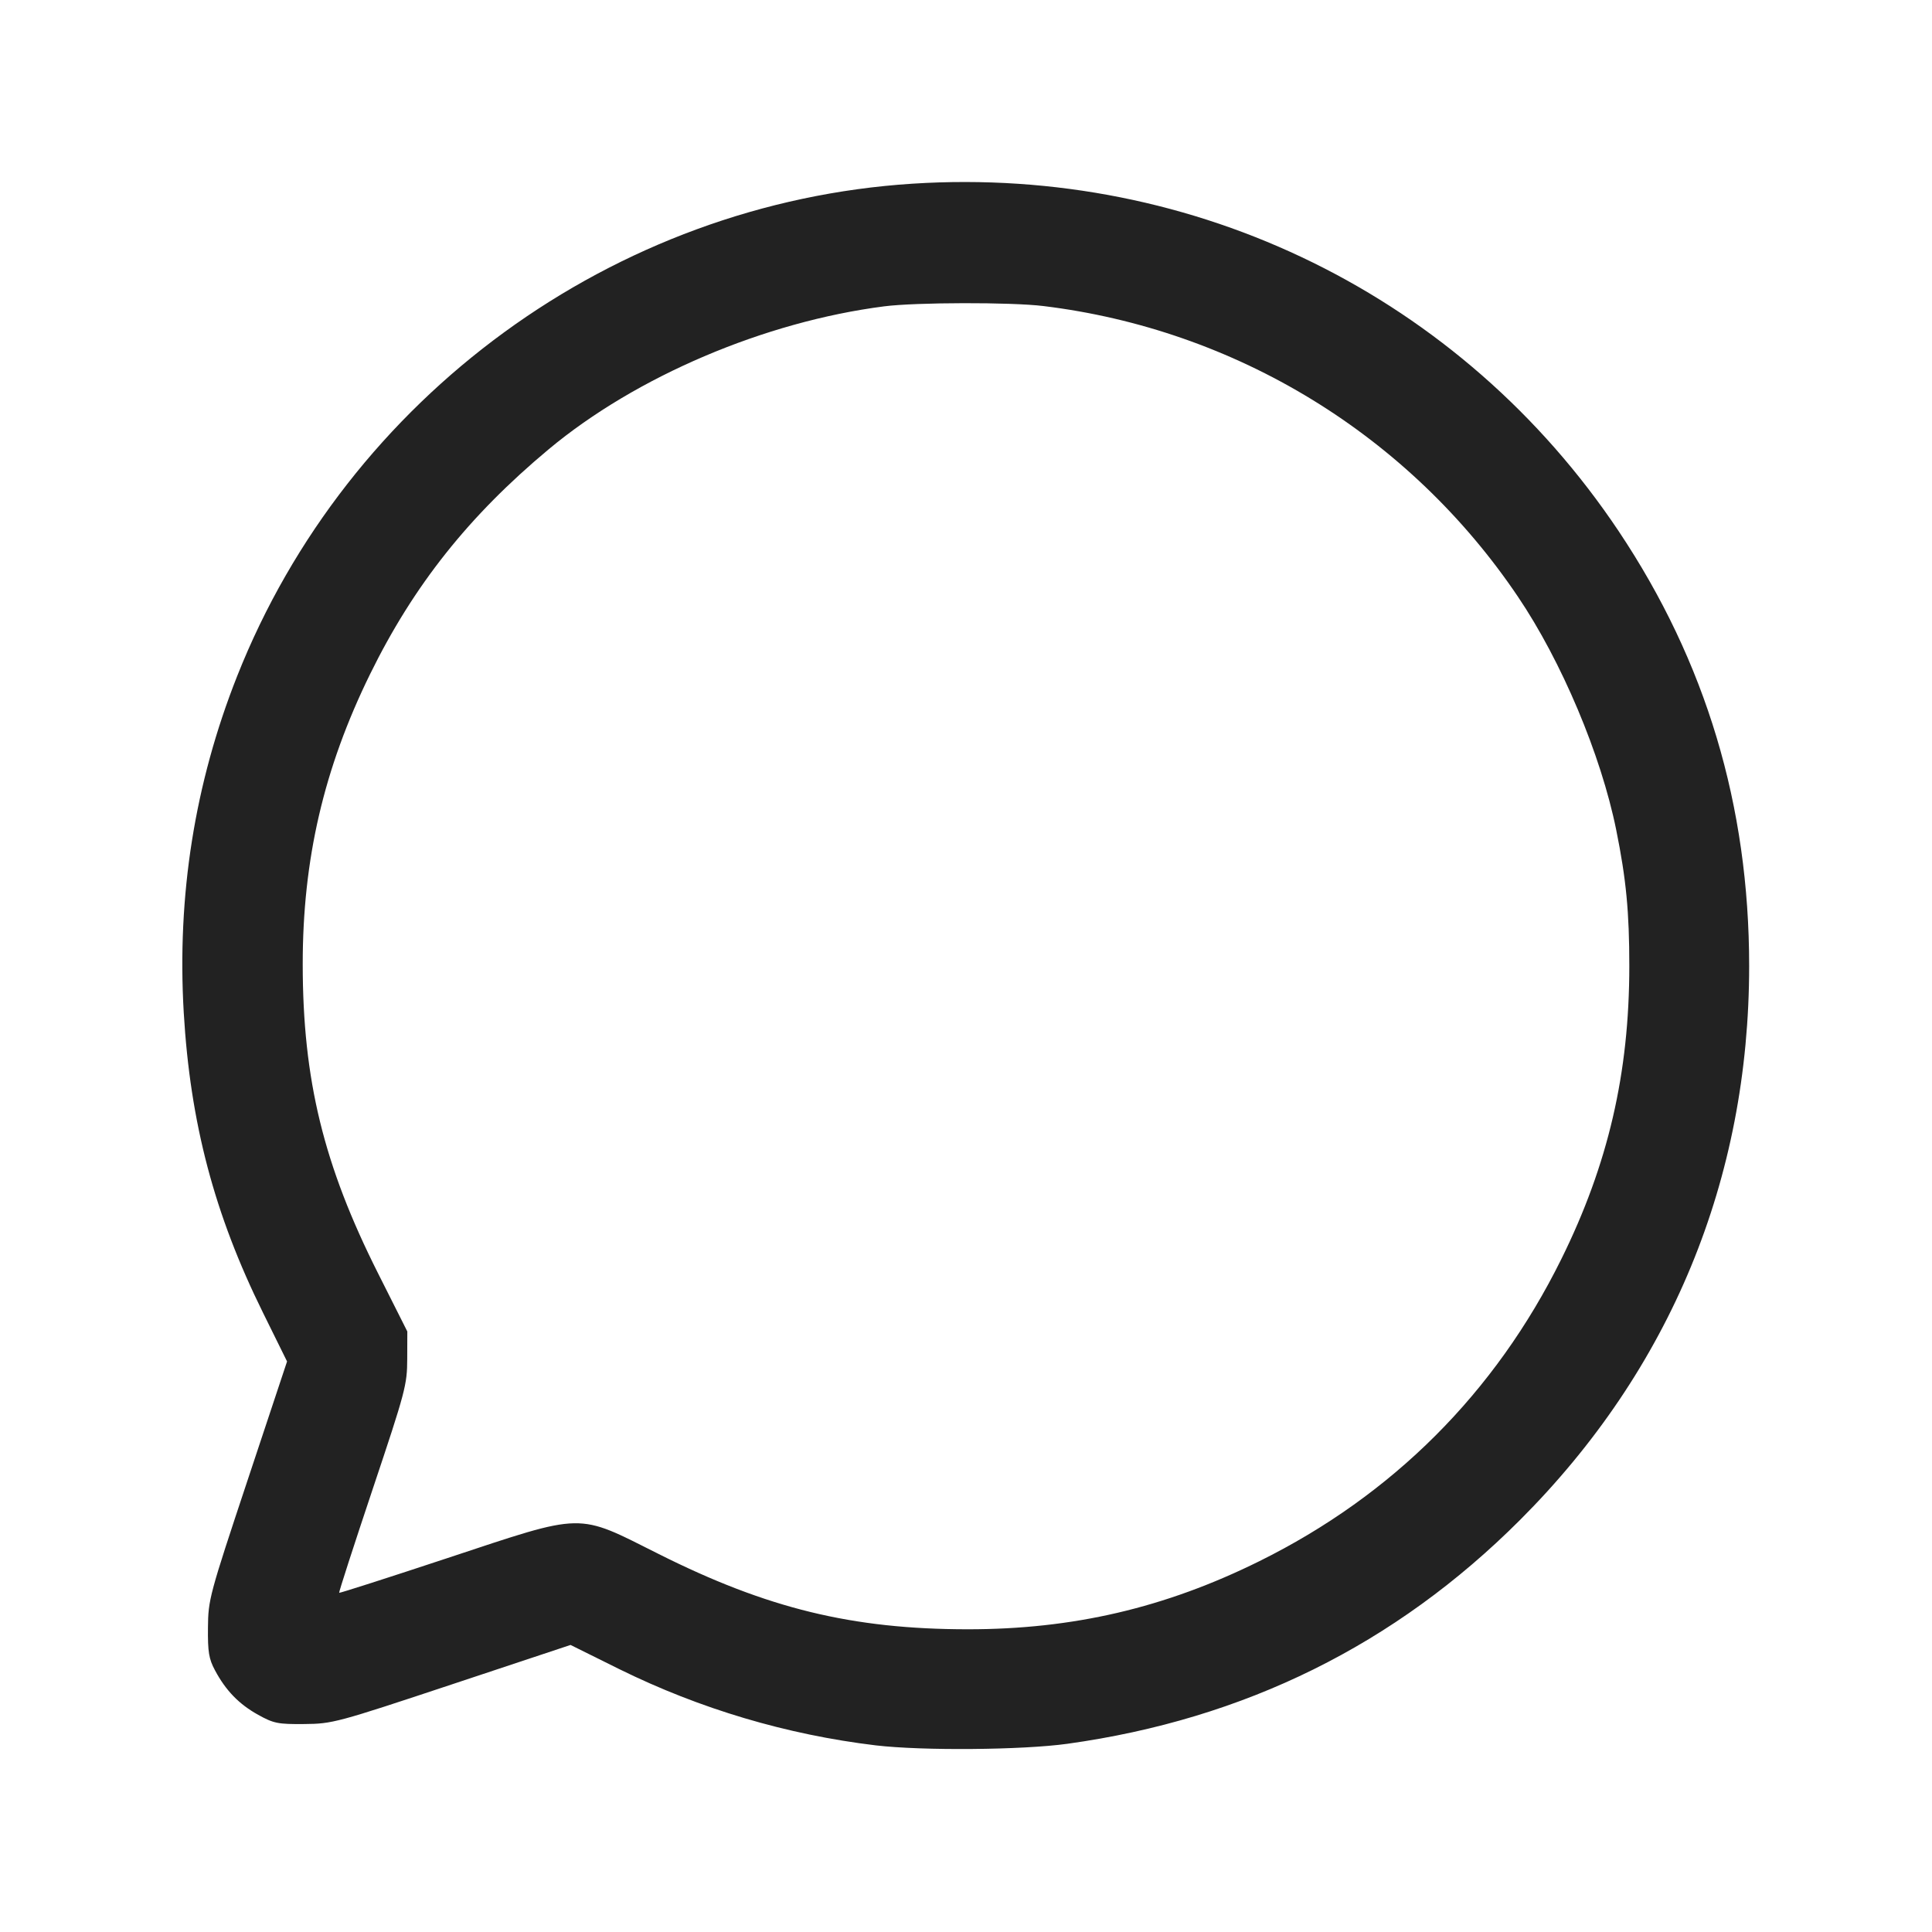 <svg width="64" height="64" viewBox="0 0 64 64" fill="none" xmlns="http://www.w3.org/2000/svg">
<path fill-rule="evenodd" clip-rule="evenodd" d="M30.24 6.084C20.329 6.715 11.523 13.134 7.855 22.4C6.449 25.953 5.86 29.666 6.087 33.547C6.302 37.2 7.099 40.222 8.711 43.483L9.509 45.1L8.203 49.03C6.934 52.849 6.897 52.987 6.889 53.92C6.881 54.723 6.919 54.954 7.121 55.33C7.479 56.002 7.919 56.455 8.553 56.806C9.068 57.091 9.208 57.119 10.08 57.111C11.013 57.103 11.151 57.066 14.97 55.797L18.9 54.491L20.517 55.293C23.186 56.609 26.059 57.463 29.013 57.818C30.568 58 33.865 57.972 35.36 57.765C41.234 56.949 46.22 54.484 50.352 50.352C55.335 45.369 57.943 39.063 57.943 32C57.943 26.692 56.511 21.921 53.62 17.595C48.423 9.823 39.616 5.486 30.24 6.084ZM34.563 10.138C37.719 10.522 40.756 11.58 43.468 13.24C46.18 14.901 48.503 17.125 50.28 19.761C51.727 21.9 53.037 25.007 53.539 27.491C53.869 29.121 53.973 30.208 53.973 32C53.973 35.551 53.272 38.574 51.719 41.713C49.531 46.135 46.135 49.531 41.713 51.719C38.592 53.263 35.544 53.974 32.056 53.972C28.233 53.97 25.413 53.283 21.813 51.475C19.079 50.103 19.406 50.096 14.827 51.612C12.867 52.261 11.25 52.779 11.235 52.764C11.219 52.748 11.719 51.202 12.346 49.328C13.434 46.077 13.487 45.878 13.49 45.013L13.493 44.107L12.527 42.187C10.718 38.594 10.03 35.771 10.028 31.944C10.026 28.47 10.726 25.455 12.26 22.33C13.702 19.392 15.535 17.085 18.177 14.882C21.068 12.471 25.327 10.657 29.29 10.148C30.345 10.013 33.5 10.007 34.563 10.138Z" fill="#222222"/>
</svg>
